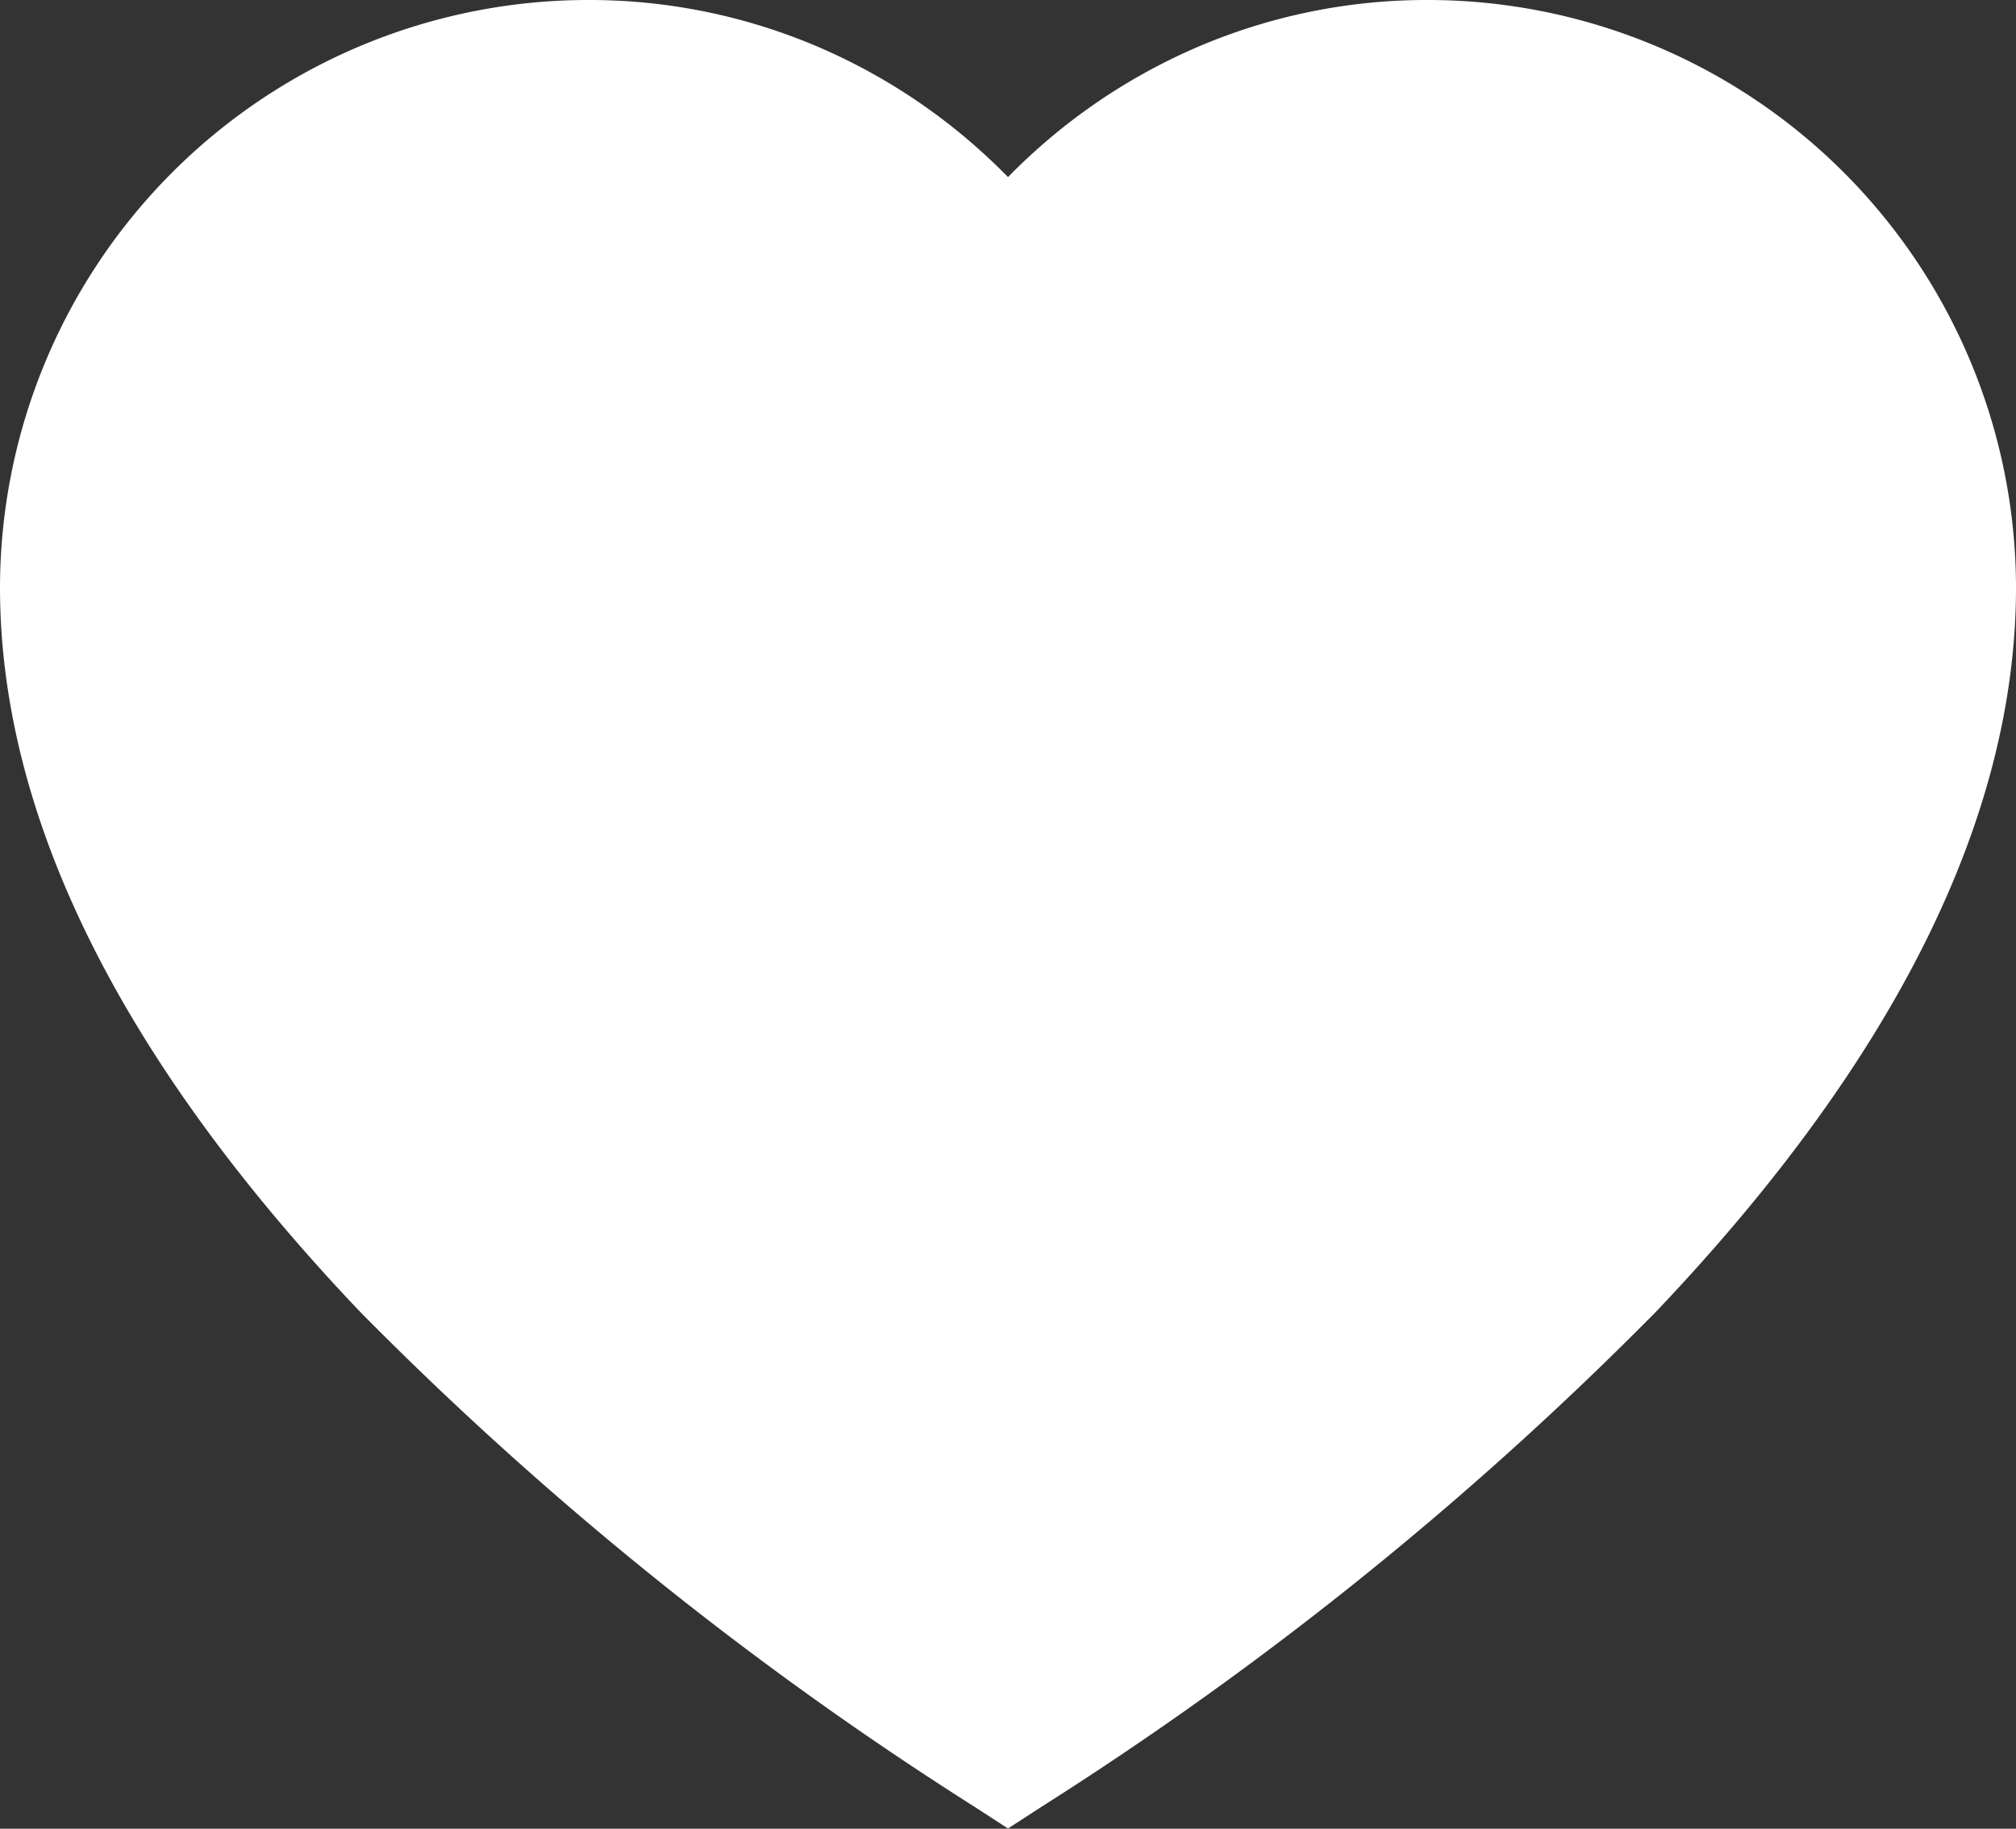 <svg xmlns="http://www.w3.org/2000/svg" width="23.19" height="21.035" viewBox="0 0 23.19 21.035">
  <rect x="0" y="0" width="23.19" height="21.035" fill="#333333" stroke="none"/>
  <path id="heart_1_" data-name="heart (1)" d="M16.43,22.543a6.687,6.687,0,0,0-3.072.737,6.814,6.814,0,0,0-1.763,1.3,6.814,6.814,0,0,0-1.763-1.3,6.688,6.688,0,0,0-3.072-.737A6.768,6.768,0,0,0,0,29.3c0,2.64,1.394,5.445,4.145,8.335a40.076,40.076,0,0,0,7.061,5.688l.389.252.389-.252a40.074,40.074,0,0,0,7.061-5.688c2.75-2.89,4.145-5.695,4.145-8.335A6.768,6.768,0,0,0,16.43,22.543Z" transform="translate(0 -22.543)" fill="#fff"/>
</svg>
